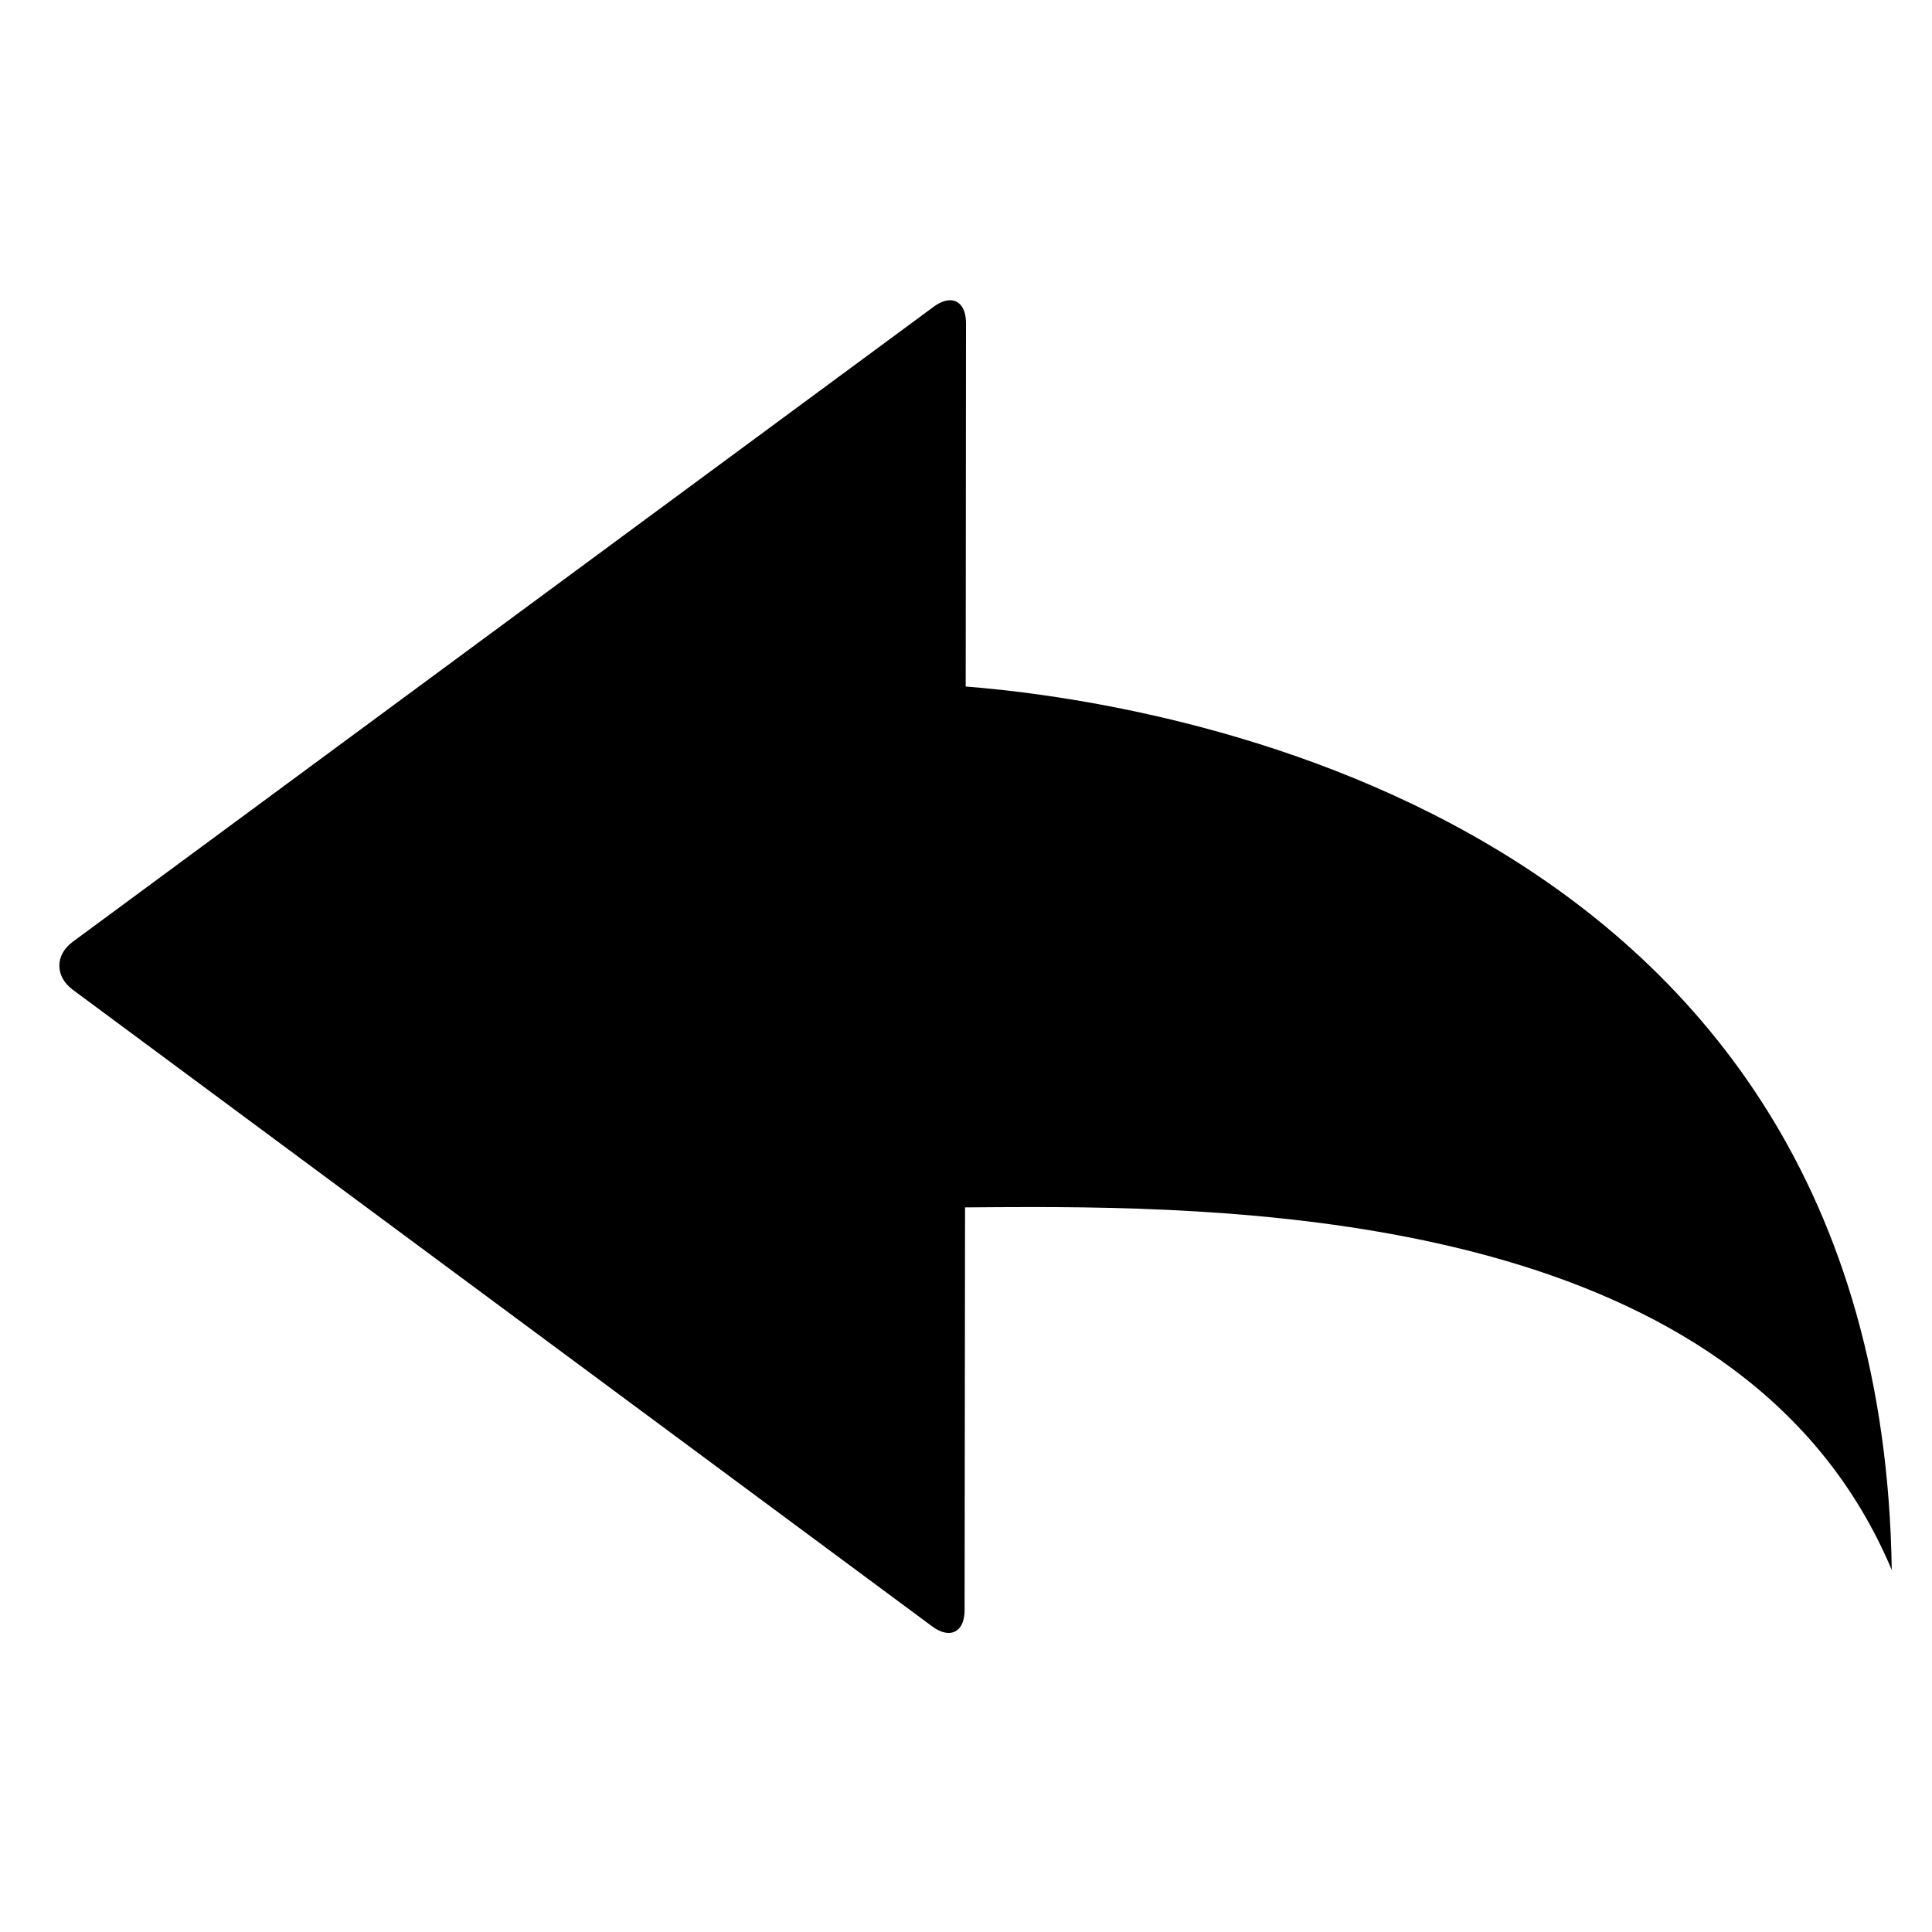 <?xml version="1.0" standalone="no"?>
<!DOCTYPE svg PUBLIC "-//W3C//DTD SVG 1.1//EN" "http://www.w3.org/Graphics/SVG/1.1/DTD/svg11.dtd" >
<svg xmlns="http://www.w3.org/2000/svg" xmlns:xlink="http://www.w3.org/1999/xlink" version="1.1" viewBox="0 -480 2400 2400">
  <g transform="matrix(1 0 0 -1 0 1920)">
   <path fill="currentColor"
d="M1158 379.63l-1067.74 790.981c-11.03 8.22 -16.55 19 -16.55 29.76s5.52 21.49 16.55 29.62l1069.5 788.88c7.43 5.53 14.42 8.16 20.42 8.16c11.83 0 19.83 -10.2 19.83 -28.48l-0.38 -451.37
c224 -17.57 1136.5 -147.25 1150.38 -1097.5c-177.48 422.28 -742.551 450.88 -1068.15 450.88c-29.86 0 -57.7 -0.24 -83.05 -0.44l-0.56 -500.19c0 -18.25 -7.93 -28.43 -19.77 -28.43c-6 0 -13 2.62 -20.48 8.13z" />
  </g>

</svg>
